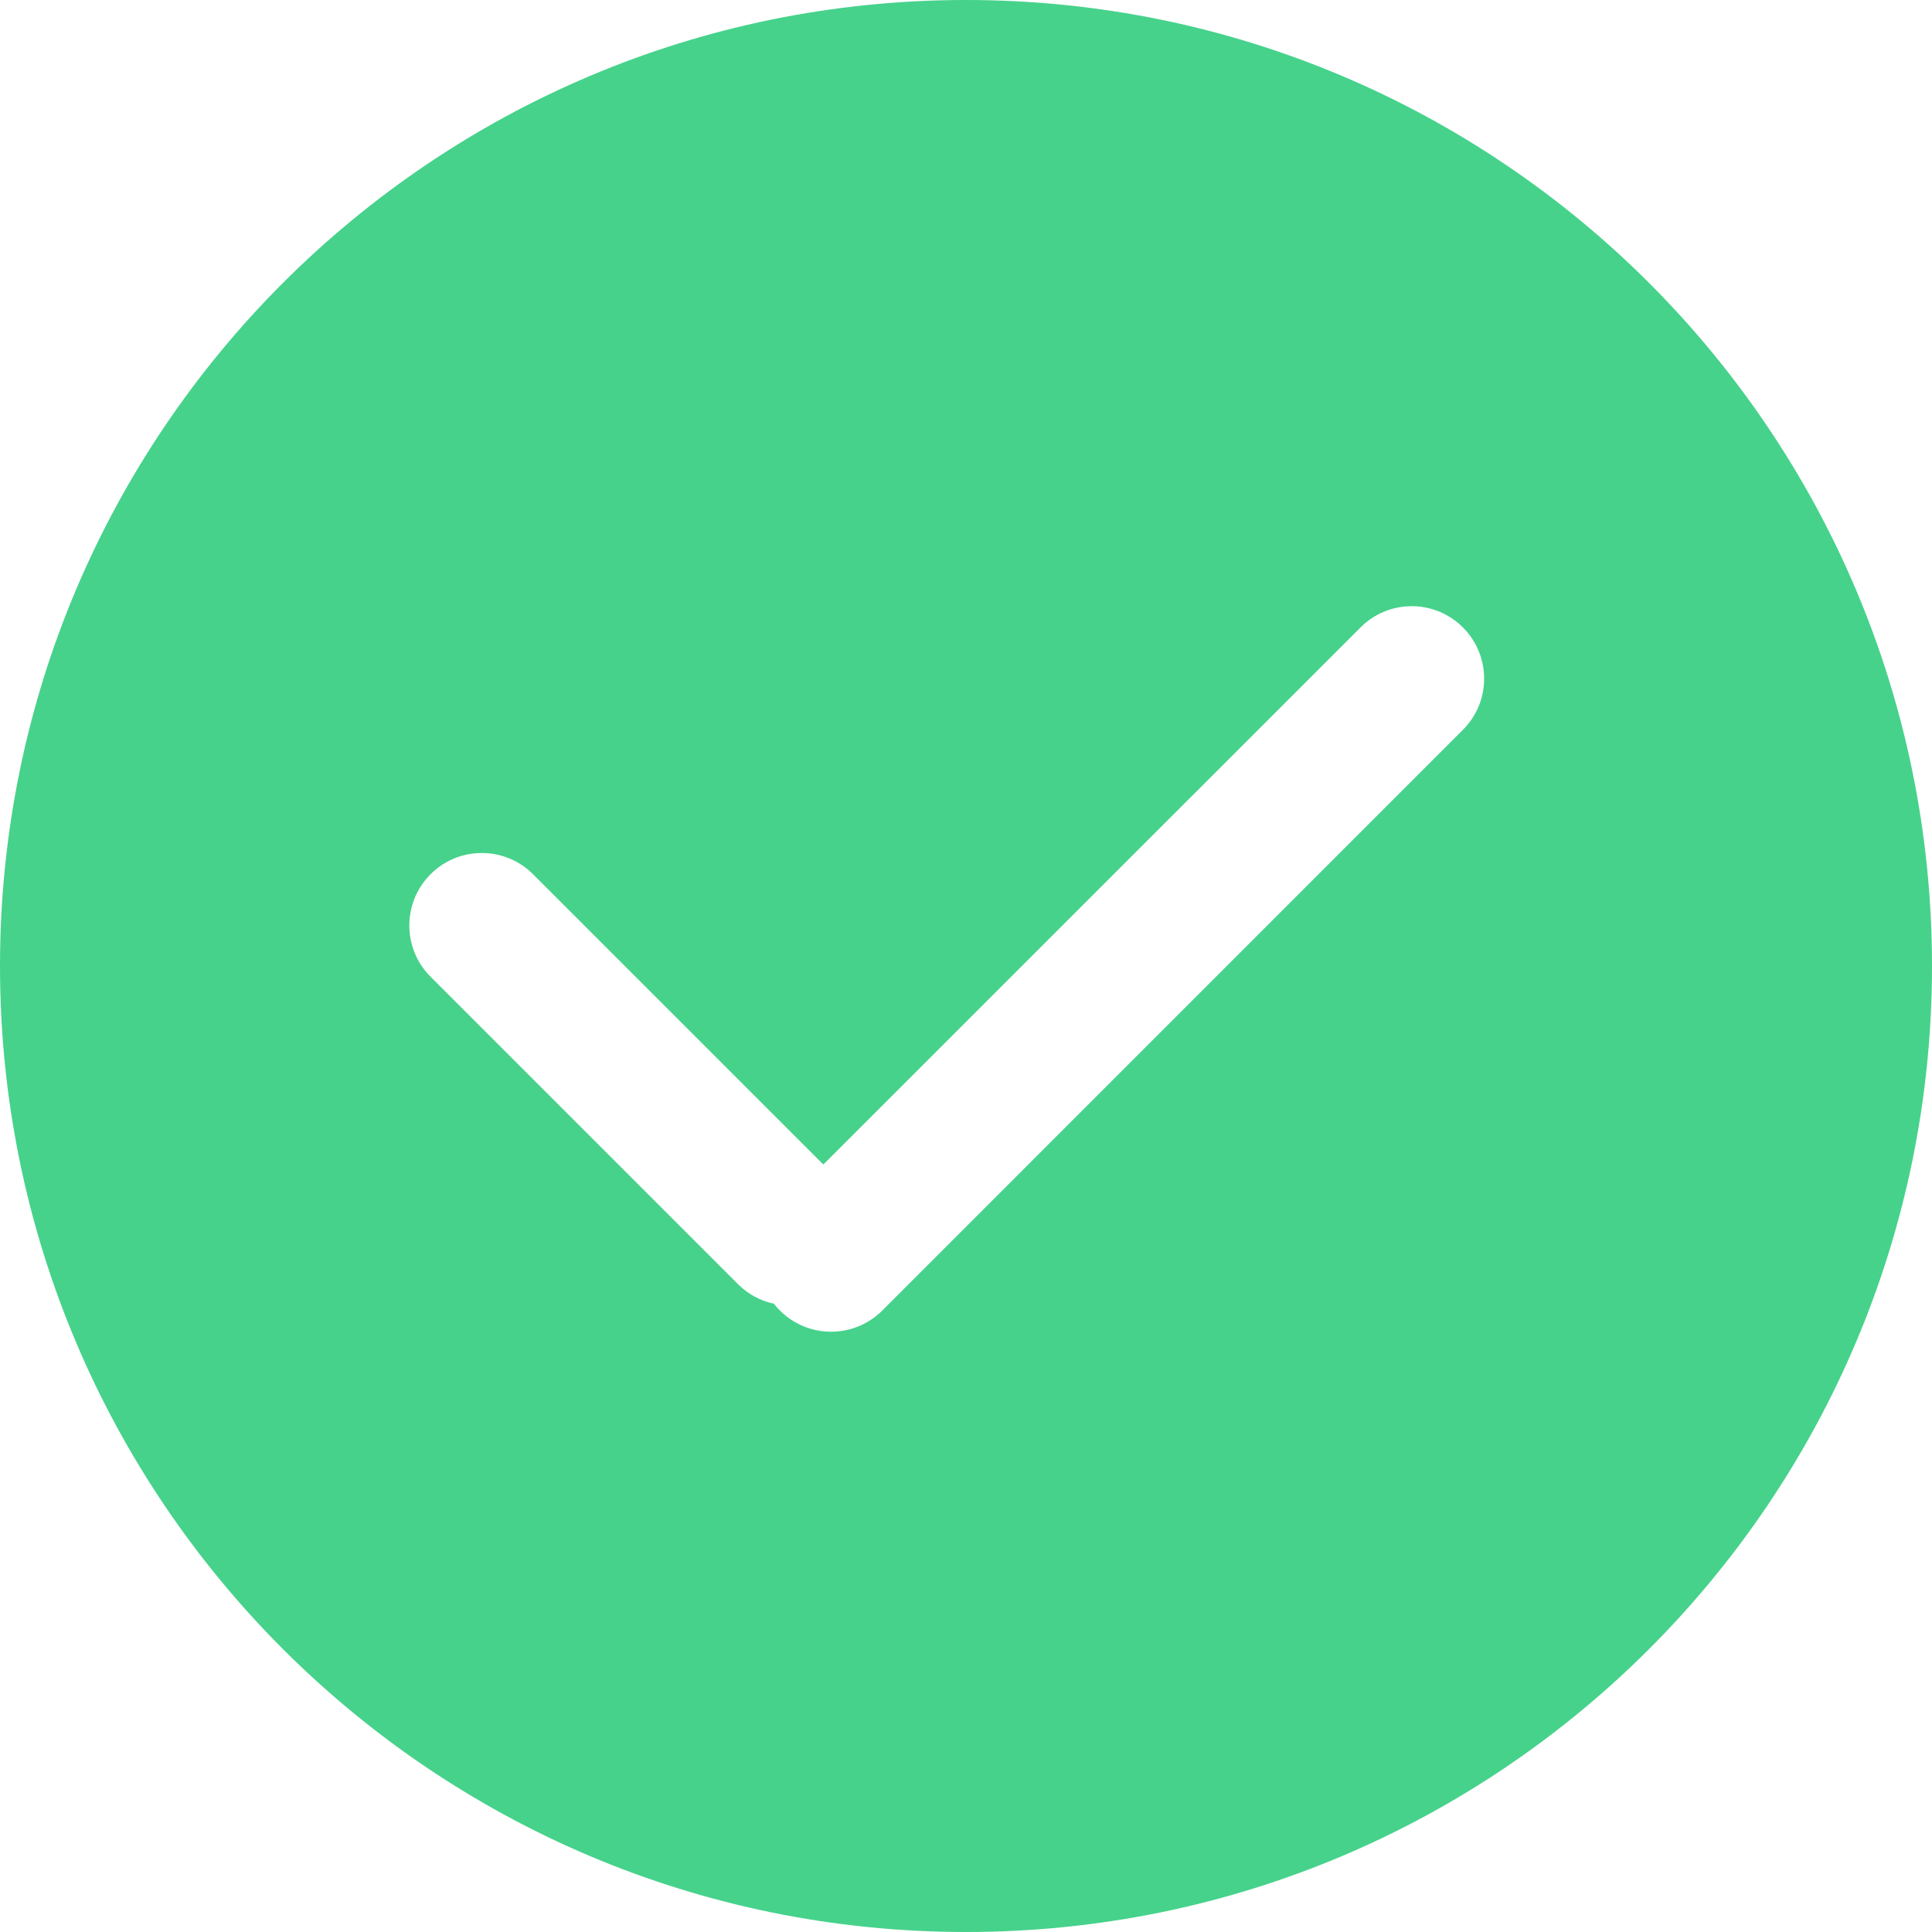 <?xml version="1.0" encoding="UTF-8"?>
<svg width="20px" height="20px" viewBox="0 0 20 20" version="1.1" xmlns="http://www.w3.org/2000/svg" xmlns:xlink="http://www.w3.org/1999/xlink">
    <!-- Generator: Sketch 47.1 (45422) - http://www.bohemiancoding.com/sketch -->
    <title>10-Icons/Check/Gerald</title>
    <desc>Created with Sketch.</desc>
    <defs></defs>
    <g id="Pages" stroke="none" stroke-width="1" fill="none" fill-rule="evenodd">
        <g id="Atomic-Design-Libary" transform="translate(-1864, -9028)" fill="#46D28B">
            <g id="10-Icons/Success/Gerald" transform="translate(1864, 9028)">
                <path d="M8.011,13.496 C8.03,13.52 8.051,13.544 8.073,13.566 C8.366,13.859 8.841,13.859 9.134,13.566 L15.144,7.555 L15.144,7.555 C15.437,7.263 15.437,6.788 15.144,6.495 C14.851,6.202 14.377,6.202 14.084,6.495 L8.523,12.055 L5.518,9.05 L5.518,9.05 C5.225,8.757 4.75,8.757 4.457,9.05 C4.164,9.343 4.164,9.818 4.457,10.111 L7.639,13.293 C7.745,13.399 7.875,13.467 8.011,13.496 Z M10,20 C4.477,20 0,15.523 0,10 C0,4.477 4.477,0 10,0 C15.523,0 20,4.477 20,10 C20,15.523 15.523,20 10,20 Z" id="Combined-Shape"></path>
            </g>
        </g>
    </g>
</svg>